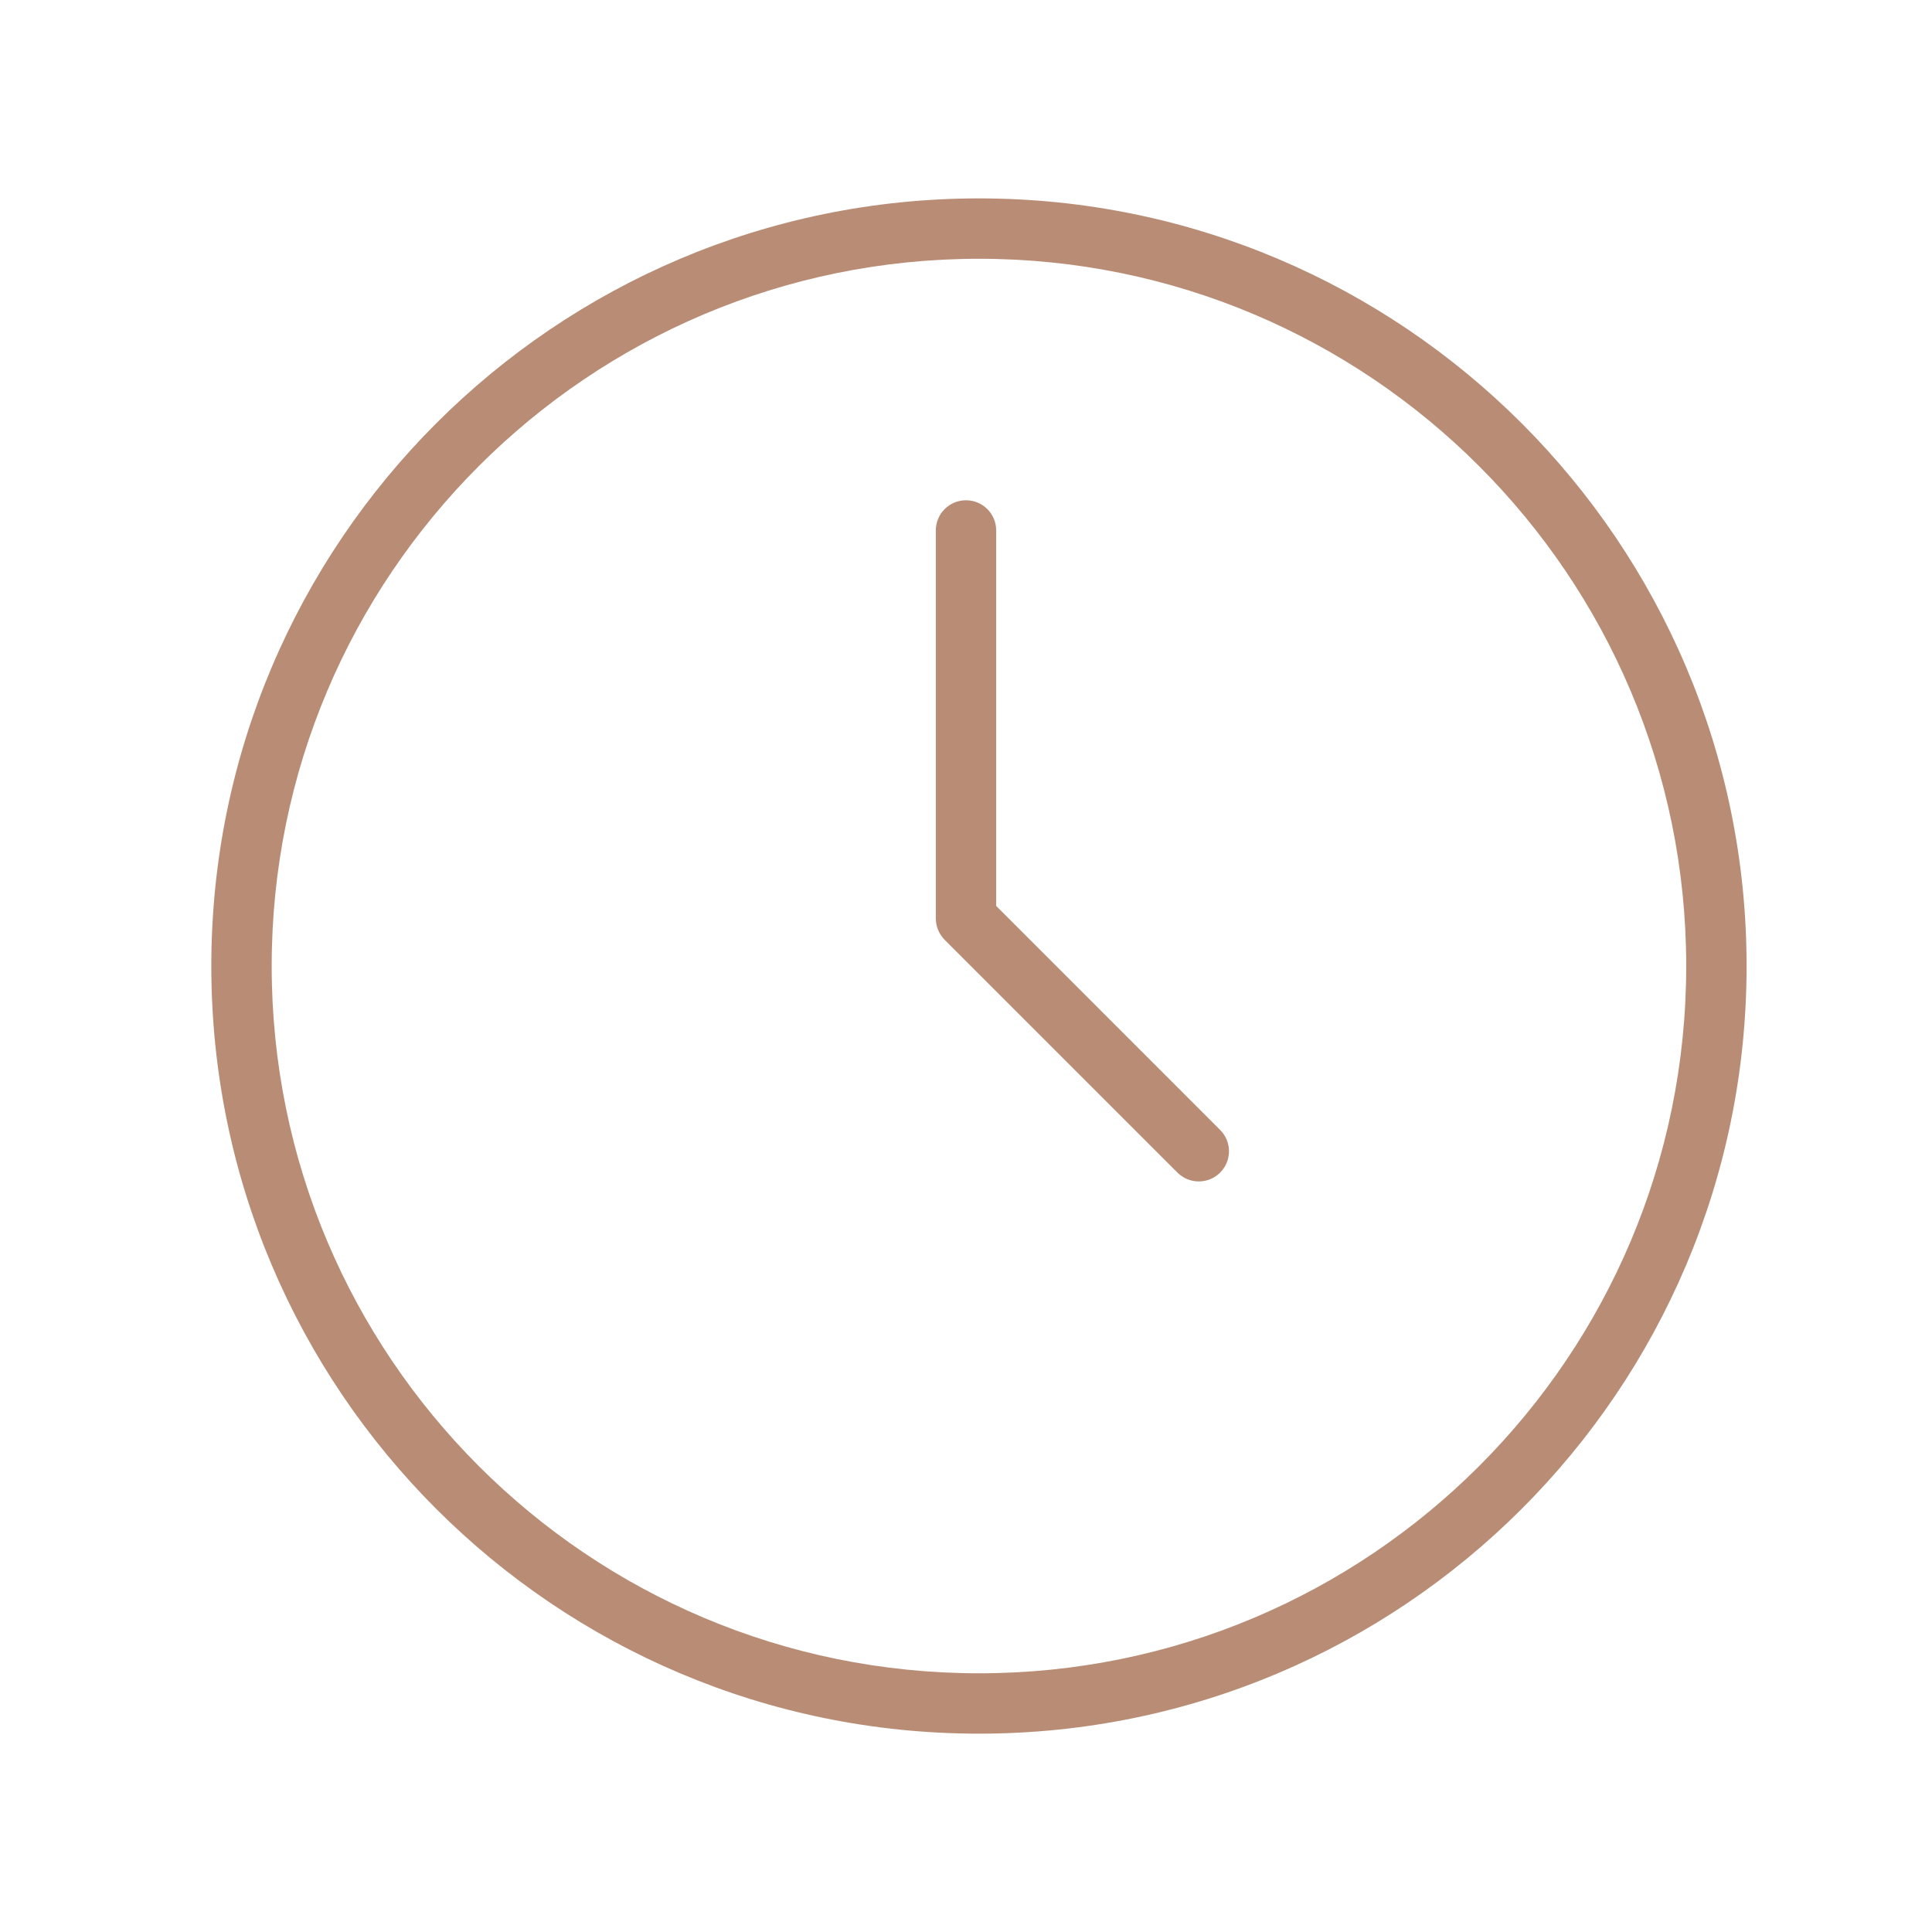 <svg width="32" height="32" viewBox="0 0 32 32" fill="none" xmlns="http://www.w3.org/2000/svg">
<path fill-rule="evenodd" clip-rule="evenodd" d="M16 8.286C16.276 8.286 16.5 8.509 16.5 8.786V15.005L20.209 18.715C20.405 18.91 20.405 19.227 20.209 19.422C20.014 19.617 19.698 19.617 19.502 19.422L15.646 15.566C15.553 15.472 15.5 15.345 15.5 15.212V8.786C15.5 8.509 15.724 8.286 16 8.286Z" fill="#B98D75"/>
<path fill-rule="evenodd" clip-rule="evenodd" d="M16.215 4.286C9.748 4.286 4.5 9.534 4.5 16C4.5 22.474 9.748 27.715 16.215 27.715C22.681 27.715 27.929 22.474 27.929 16C27.929 9.534 22.68 4.286 16.215 4.286ZM3.5 16C3.5 8.982 9.196 3.286 16.215 3.286C23.233 3.286 28.929 8.982 28.929 16C28.929 23.026 23.233 28.715 16.215 28.715C9.196 28.715 3.5 23.026 3.5 16Z" fill="#B98D75"/>
</svg>
